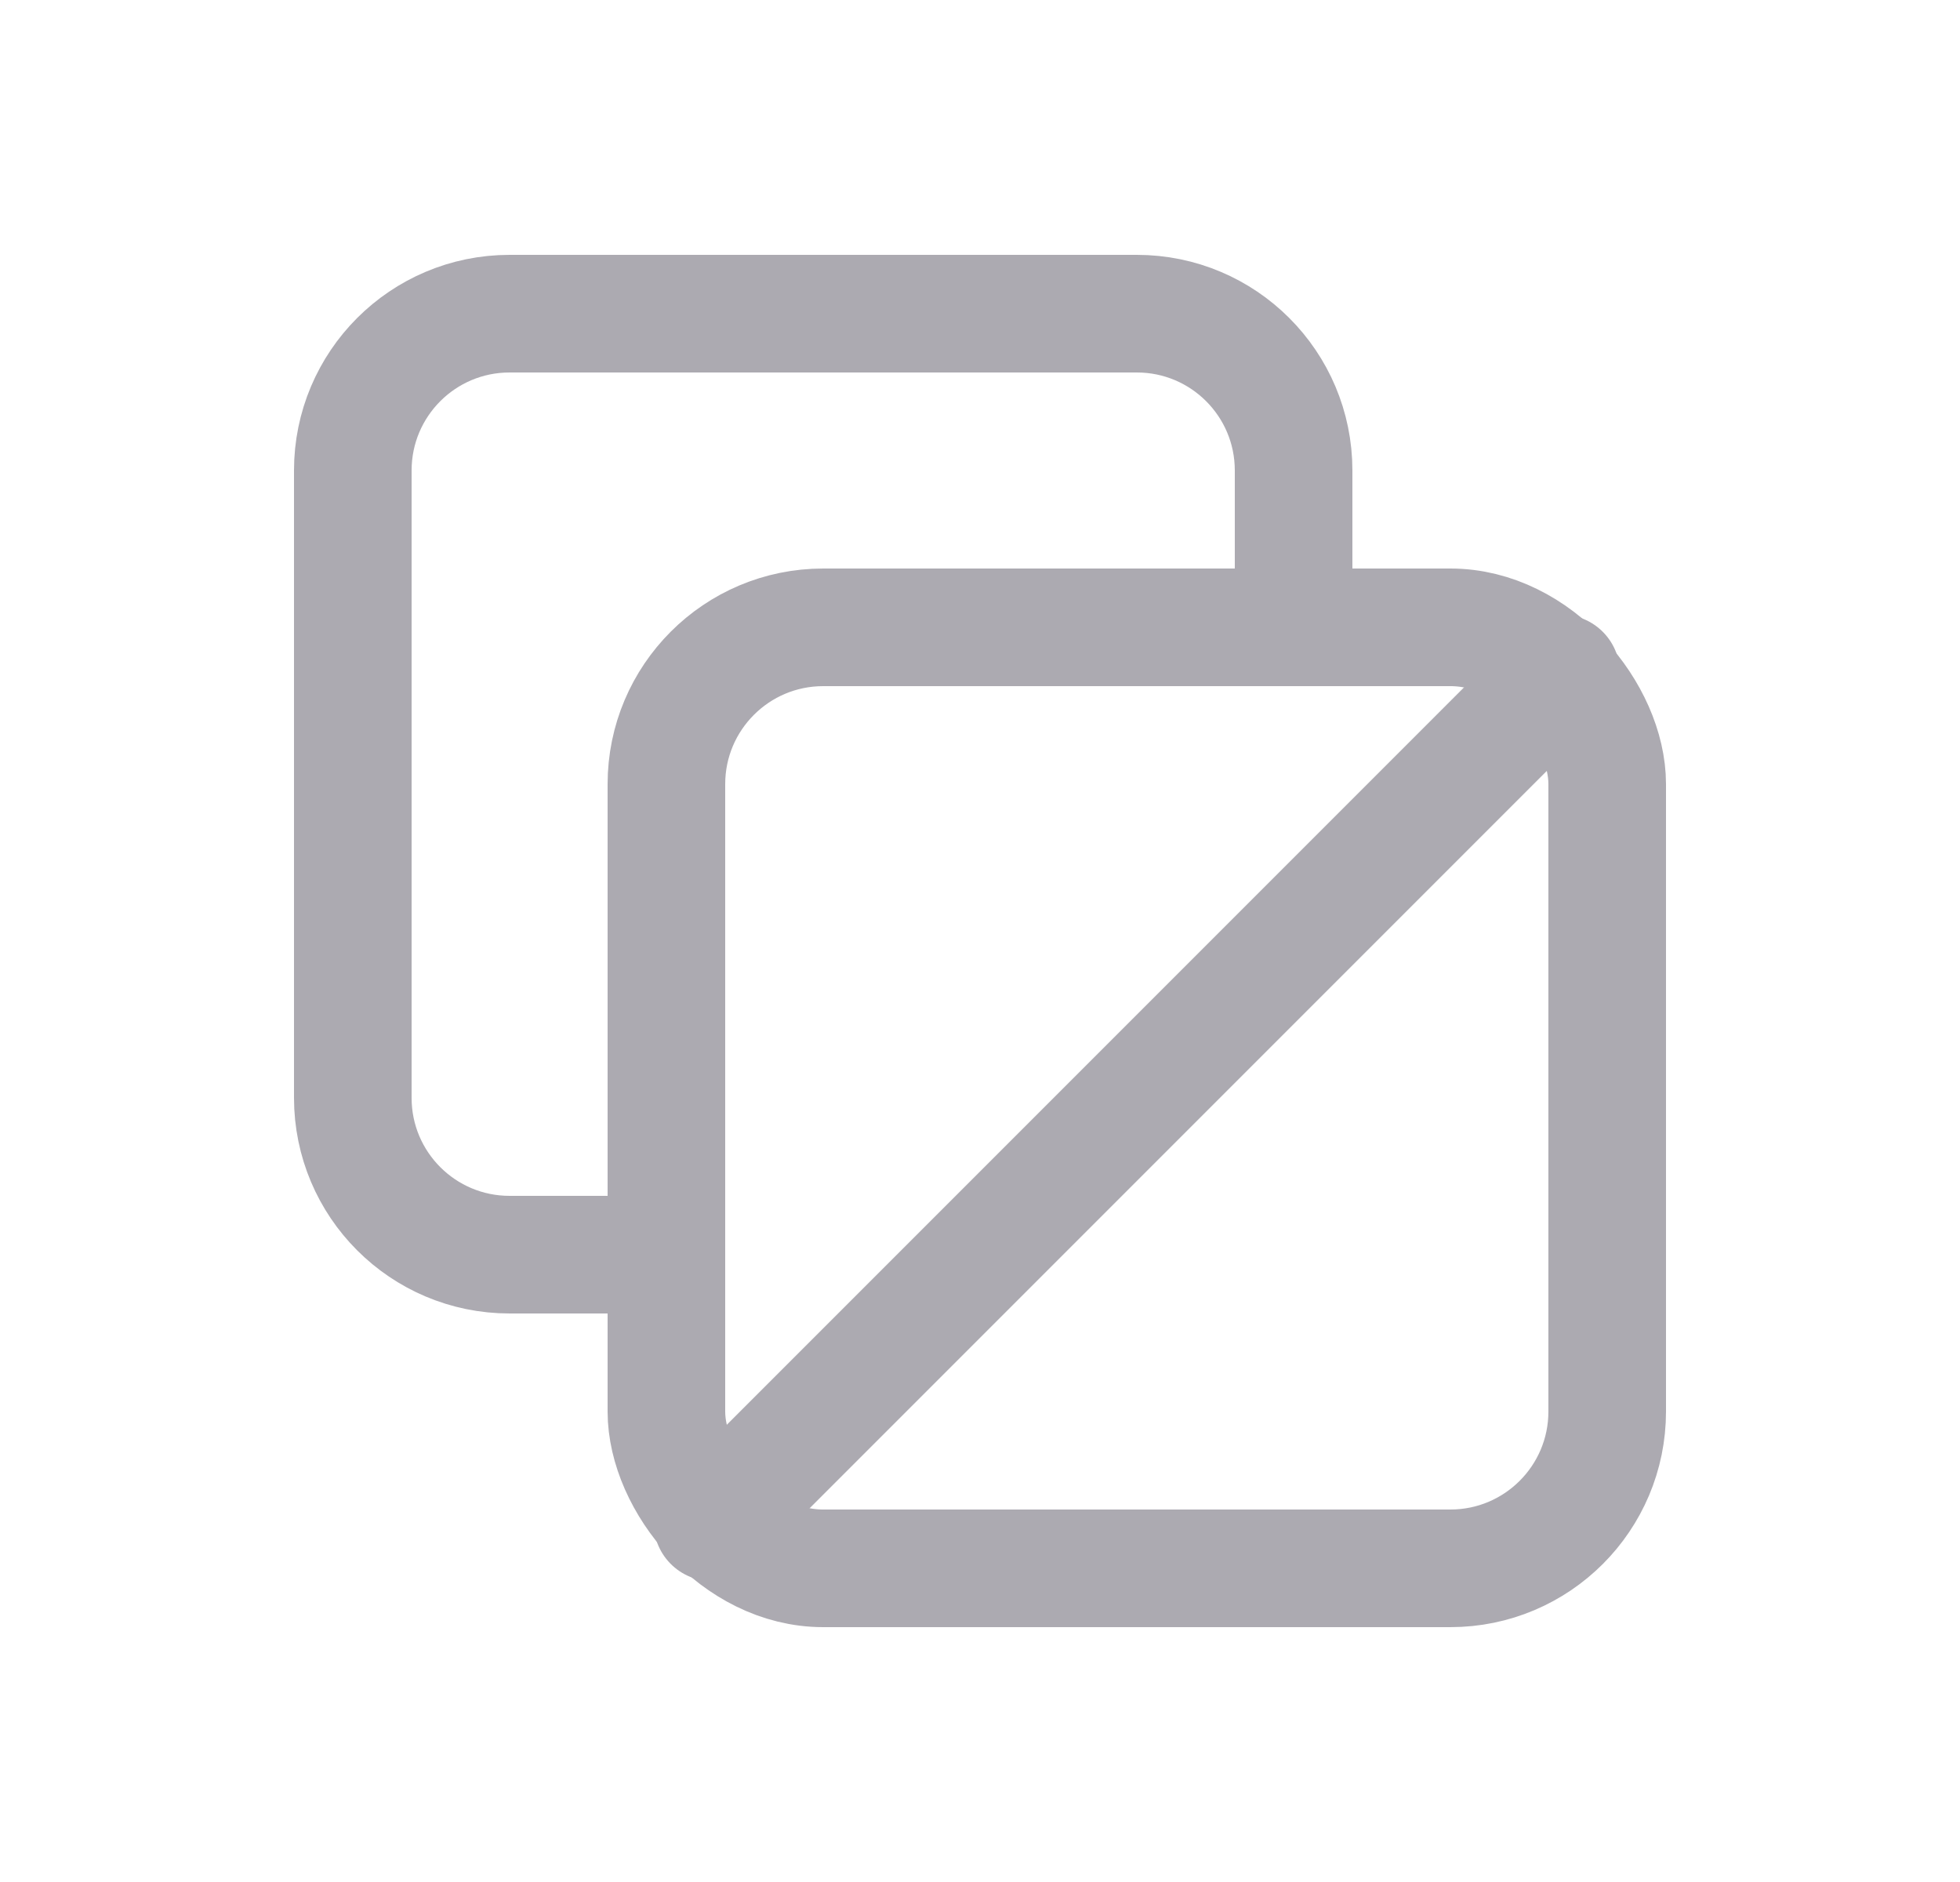 <svg width="25" height="24" viewBox="0 0 25 24" fill="none" xmlns="http://www.w3.org/2000/svg">
<rect x="8.5" y="8" width="12" height="12" rx="2" stroke="#ACAAB1" stroke-width="1.5" stroke-linecap="round" stroke-linejoin="round"/>
<path d="M16.5 8V6C16.5 4.895 15.605 4 14.5 4H6.5C5.395 4 4.5 4.895 4.5 6V14C4.5 15.105 5.395 16 6.5 16H8.5" stroke="#ACAAB1" stroke-width="1.5" stroke-linecap="round" stroke-linejoin="round"/>
<path d="M9.086 19.414L19.913 8.587" stroke="#ACAAB1" stroke-width="1.5" stroke-linecap="round" stroke-linejoin="round"/>
</svg>
